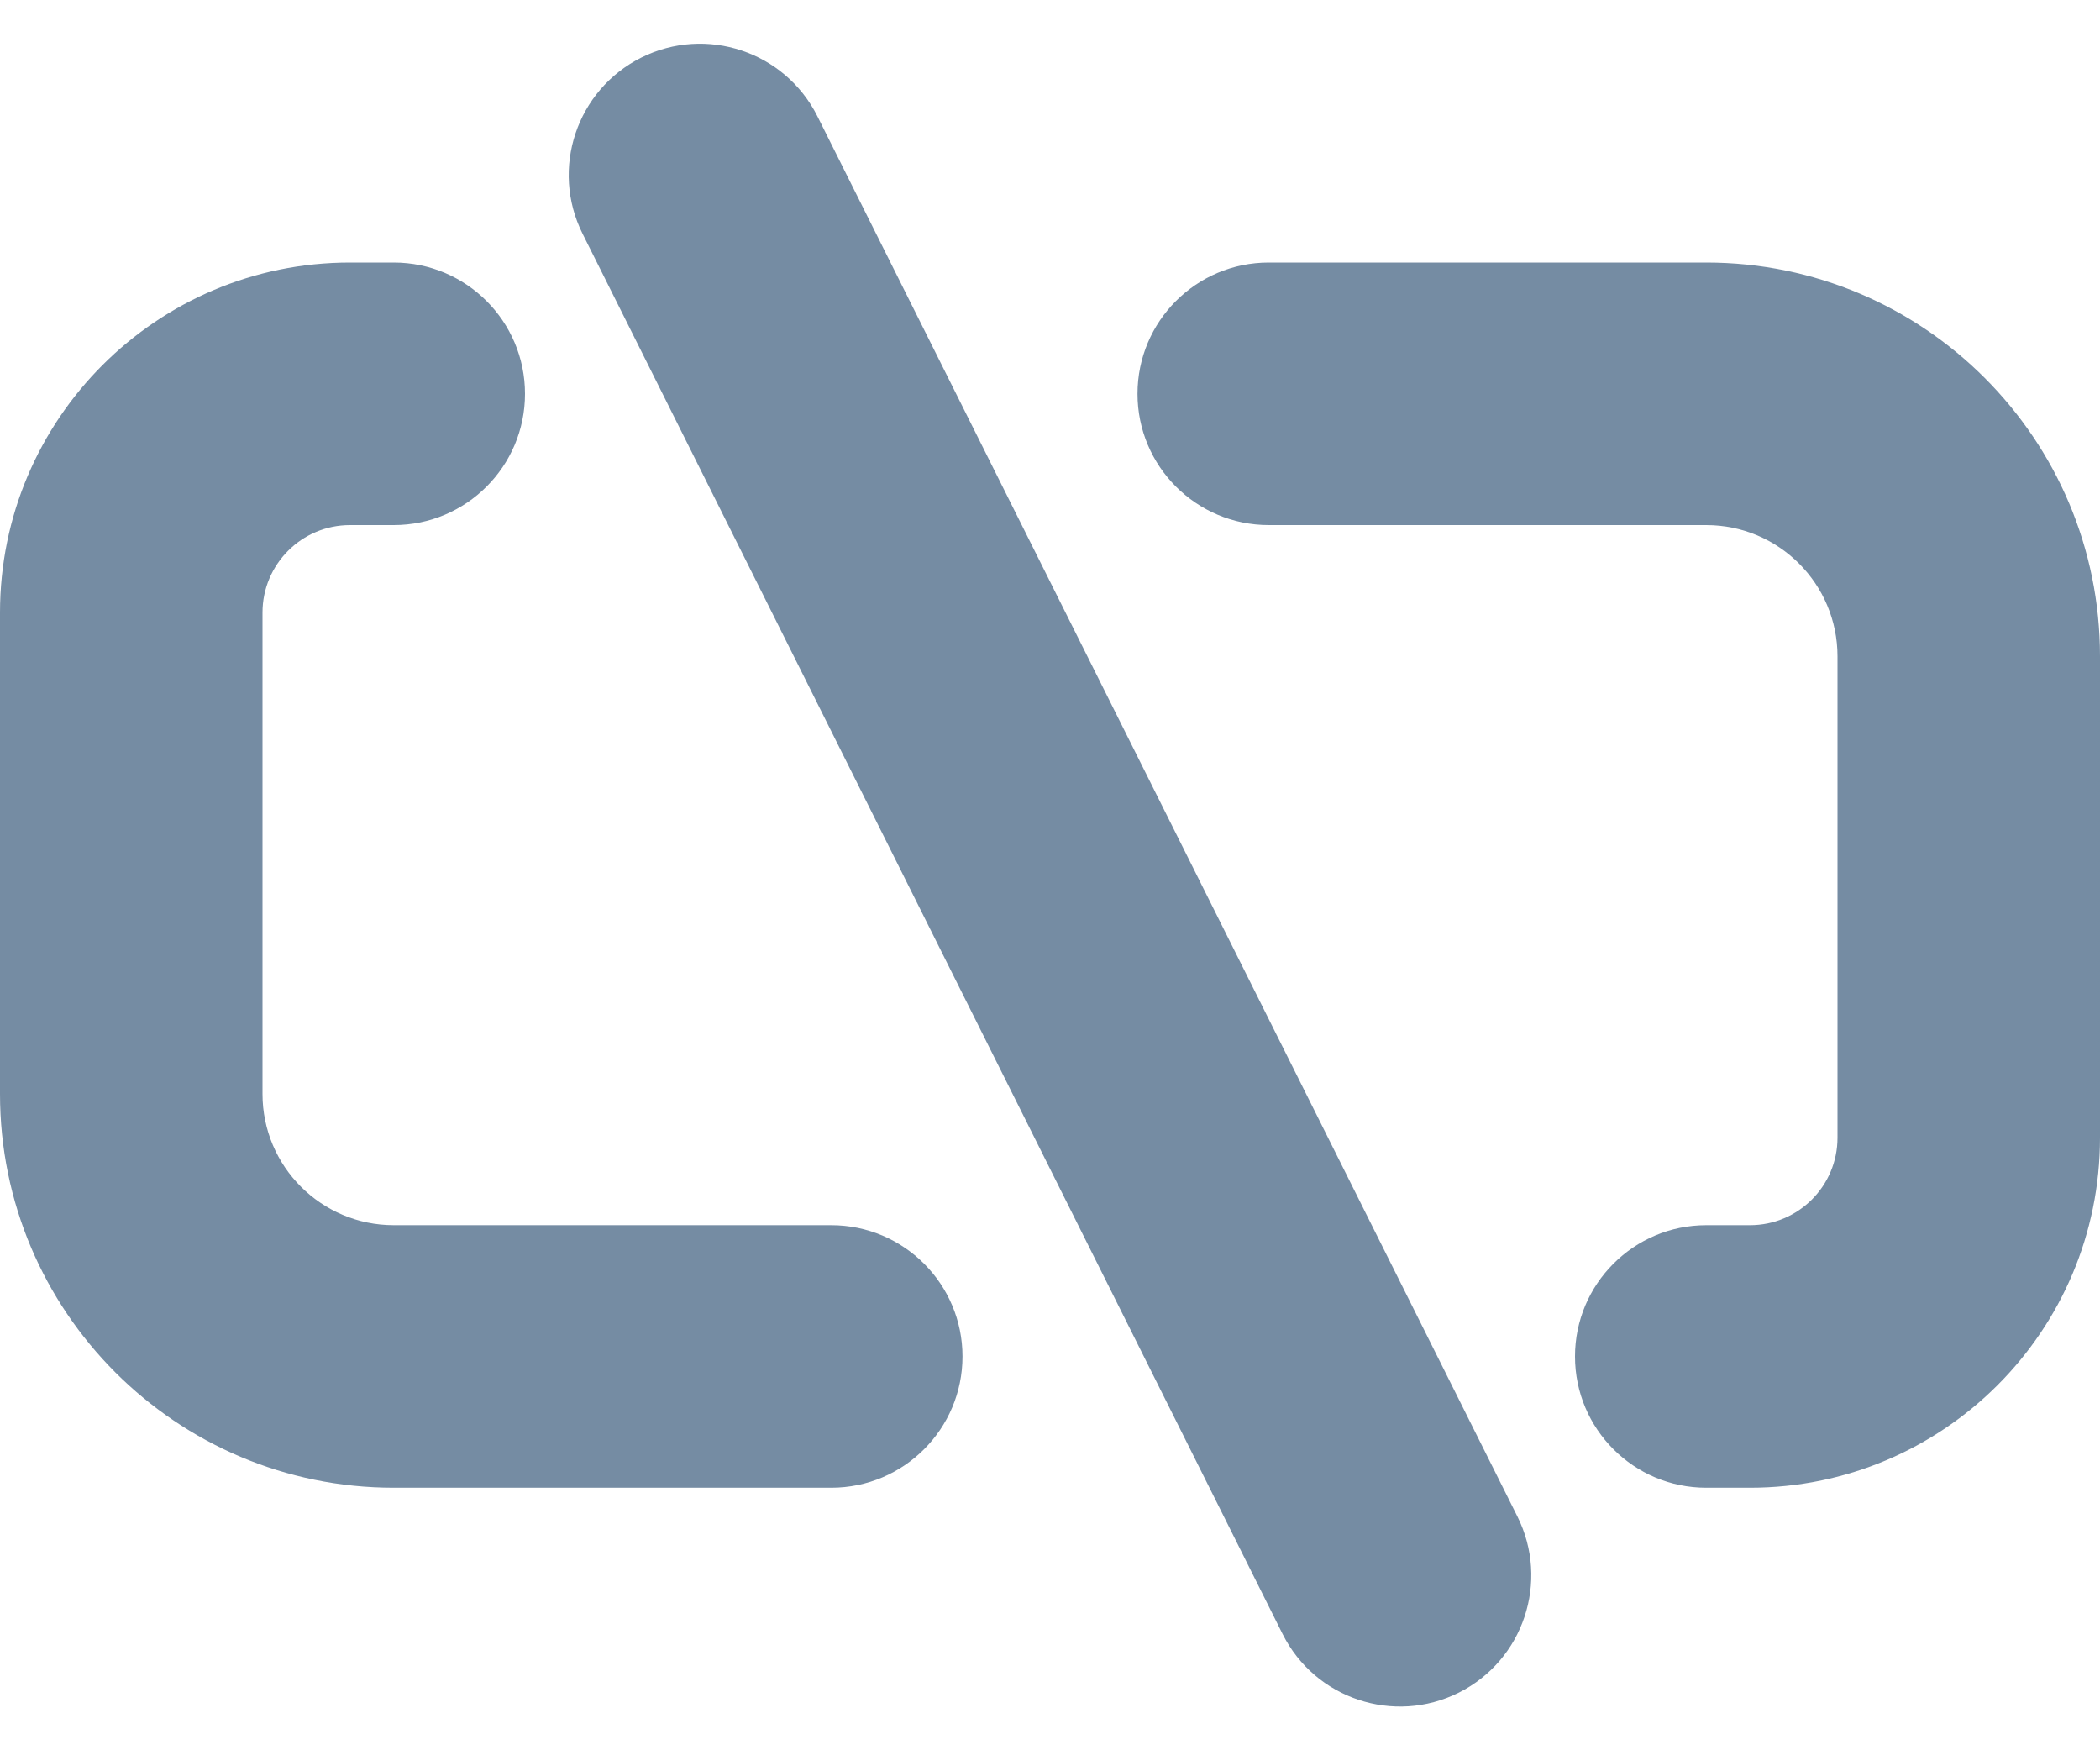 <svg id="meteor-icon-kit__solid-link-horizontal-slash" viewBox="0 0 24 20" fill="none" xmlns="http://www.w3.org/2000/svg"><path d="M7.329 0.658C8.07 0.288 8.971 0.588 9.342 1.329L17.342 17.329C17.712 18.07 17.412 18.971 16.671 19.342C15.93 19.712 15.029 19.412 14.658 18.671L6.658 2.671C6.288 1.93 6.588 1.029 7.329 0.658z" fill="#758CA3"/><path d="M4 6C3.448 6 3 6.448 3 7V12.5C3 13.328 3.672 14 4.5 14H9.5C10.328 14 11 14.672 11 15.5C11 16.328 10.328 17 9.5 17H4.5C2.015 17 0 14.985 0 12.5V7C0 4.791 1.791 3 4 3H4.5C5.328 3 6 3.672 6 4.5C6 5.328 5.328 6 4.5 6H4z" fill="#758CA3"/><path d="M21 13C21 13.552 20.552 14 20 14H19.5C18.672 14 18 14.672 18 15.5C18 16.328 18.672 17 19.5 17H20C22.209 17 24 15.209 24 13V7.5C24 5.015 21.985 3 19.5 3H14.5C13.672 3 13 3.672 13 4.5C13 5.328 13.672 6 14.5 6H19.5C20.328 6 21 6.672 21 7.5V13z" fill="#758CA3"/></svg>